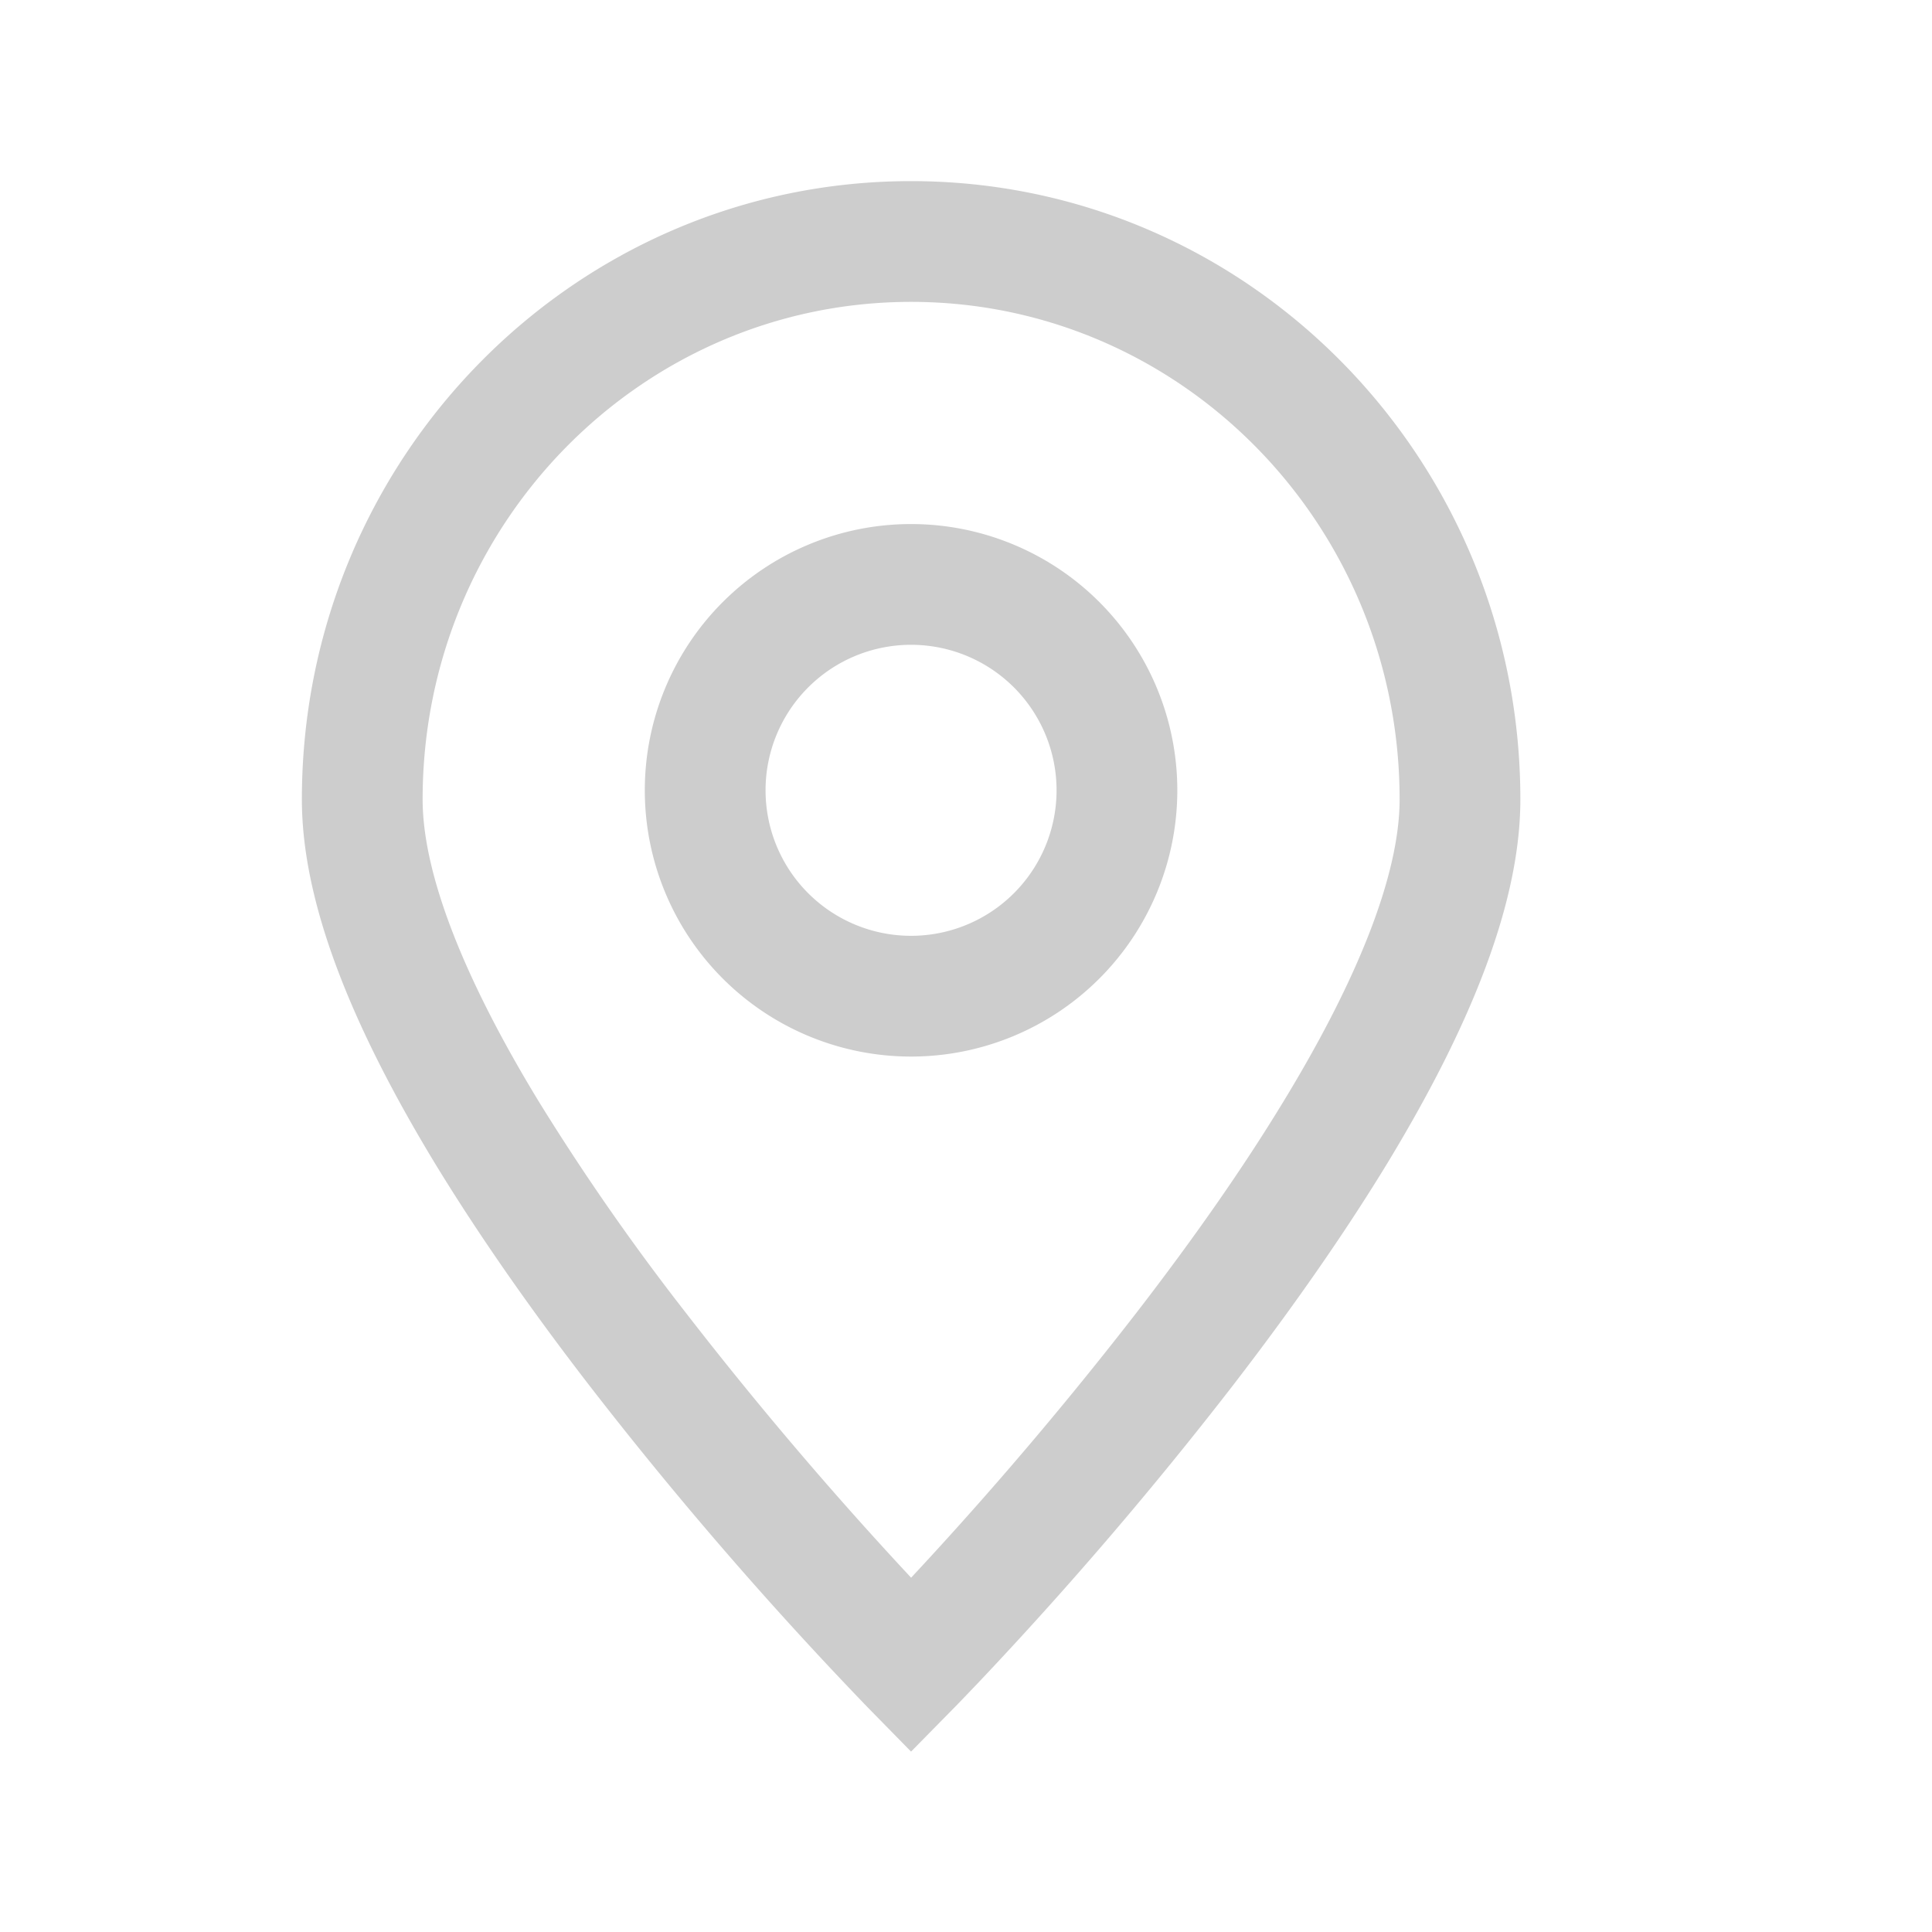 <?xml version="1.0" standalone="no"?><!DOCTYPE svg PUBLIC "-//W3C//DTD SVG 1.1//EN" "http://www.w3.org/Graphics/SVG/1.1/DTD/svg11.dtd"><svg t="1512697622152" class="icon" style="" viewBox="0 0 1024 1024" version="1.1" xmlns="http://www.w3.org/2000/svg" p-id="4166" xmlns:xlink="http://www.w3.org/1999/xlink" width="14" height="14"><defs><style type="text/css"></style></defs><path d="M518.656 891.712a2084.224 2084.224 0 0 0 135.04-157.696c31.04-40.32 58.432-79.488 81.216-116.8 45.504-74.88 70.912-139.648 70.912-193.536 0-180.864-144.448-327.68-322.944-327.68C304.448 96 160 242.816 160 423.68c0 53.888 25.408 118.656 70.912 193.536 22.784 37.312 50.112 76.48 81.216 116.8a2084.224 2084.224 0 0 0 147.968 171.136l22.784 23.232 22.848-23.232c2.432-2.432 6.784-7.04 12.928-13.44z m-12.928-31.424a2021.248 2021.248 0 0 1-142.912-165.376 1242.752 1242.752 0 0 1-77.184-110.976C245.632 518.272 224 462.976 224 423.68c0-145.728 116.032-263.68 258.88-263.68 142.912 0 258.944 117.952 258.944 263.68 0 39.36-21.632 94.592-61.632 160.256-21.376 35.2-47.488 72.448-77.184 110.976a2021.248 2021.248 0 0 1-142.912 165.376h45.632z" p-id="4167" fill="#cdcdcd"></path><path d="M624 418.88a141.12 141.12 0 1 0-282.24 0 141.12 141.12 0 0 0 282.24 0z m-218.24 0a77.12 77.12 0 1 1 154.24 0 77.12 77.12 0 0 1-154.24 0z" p-id="4168" fill="#cdcdcd"></path></svg>